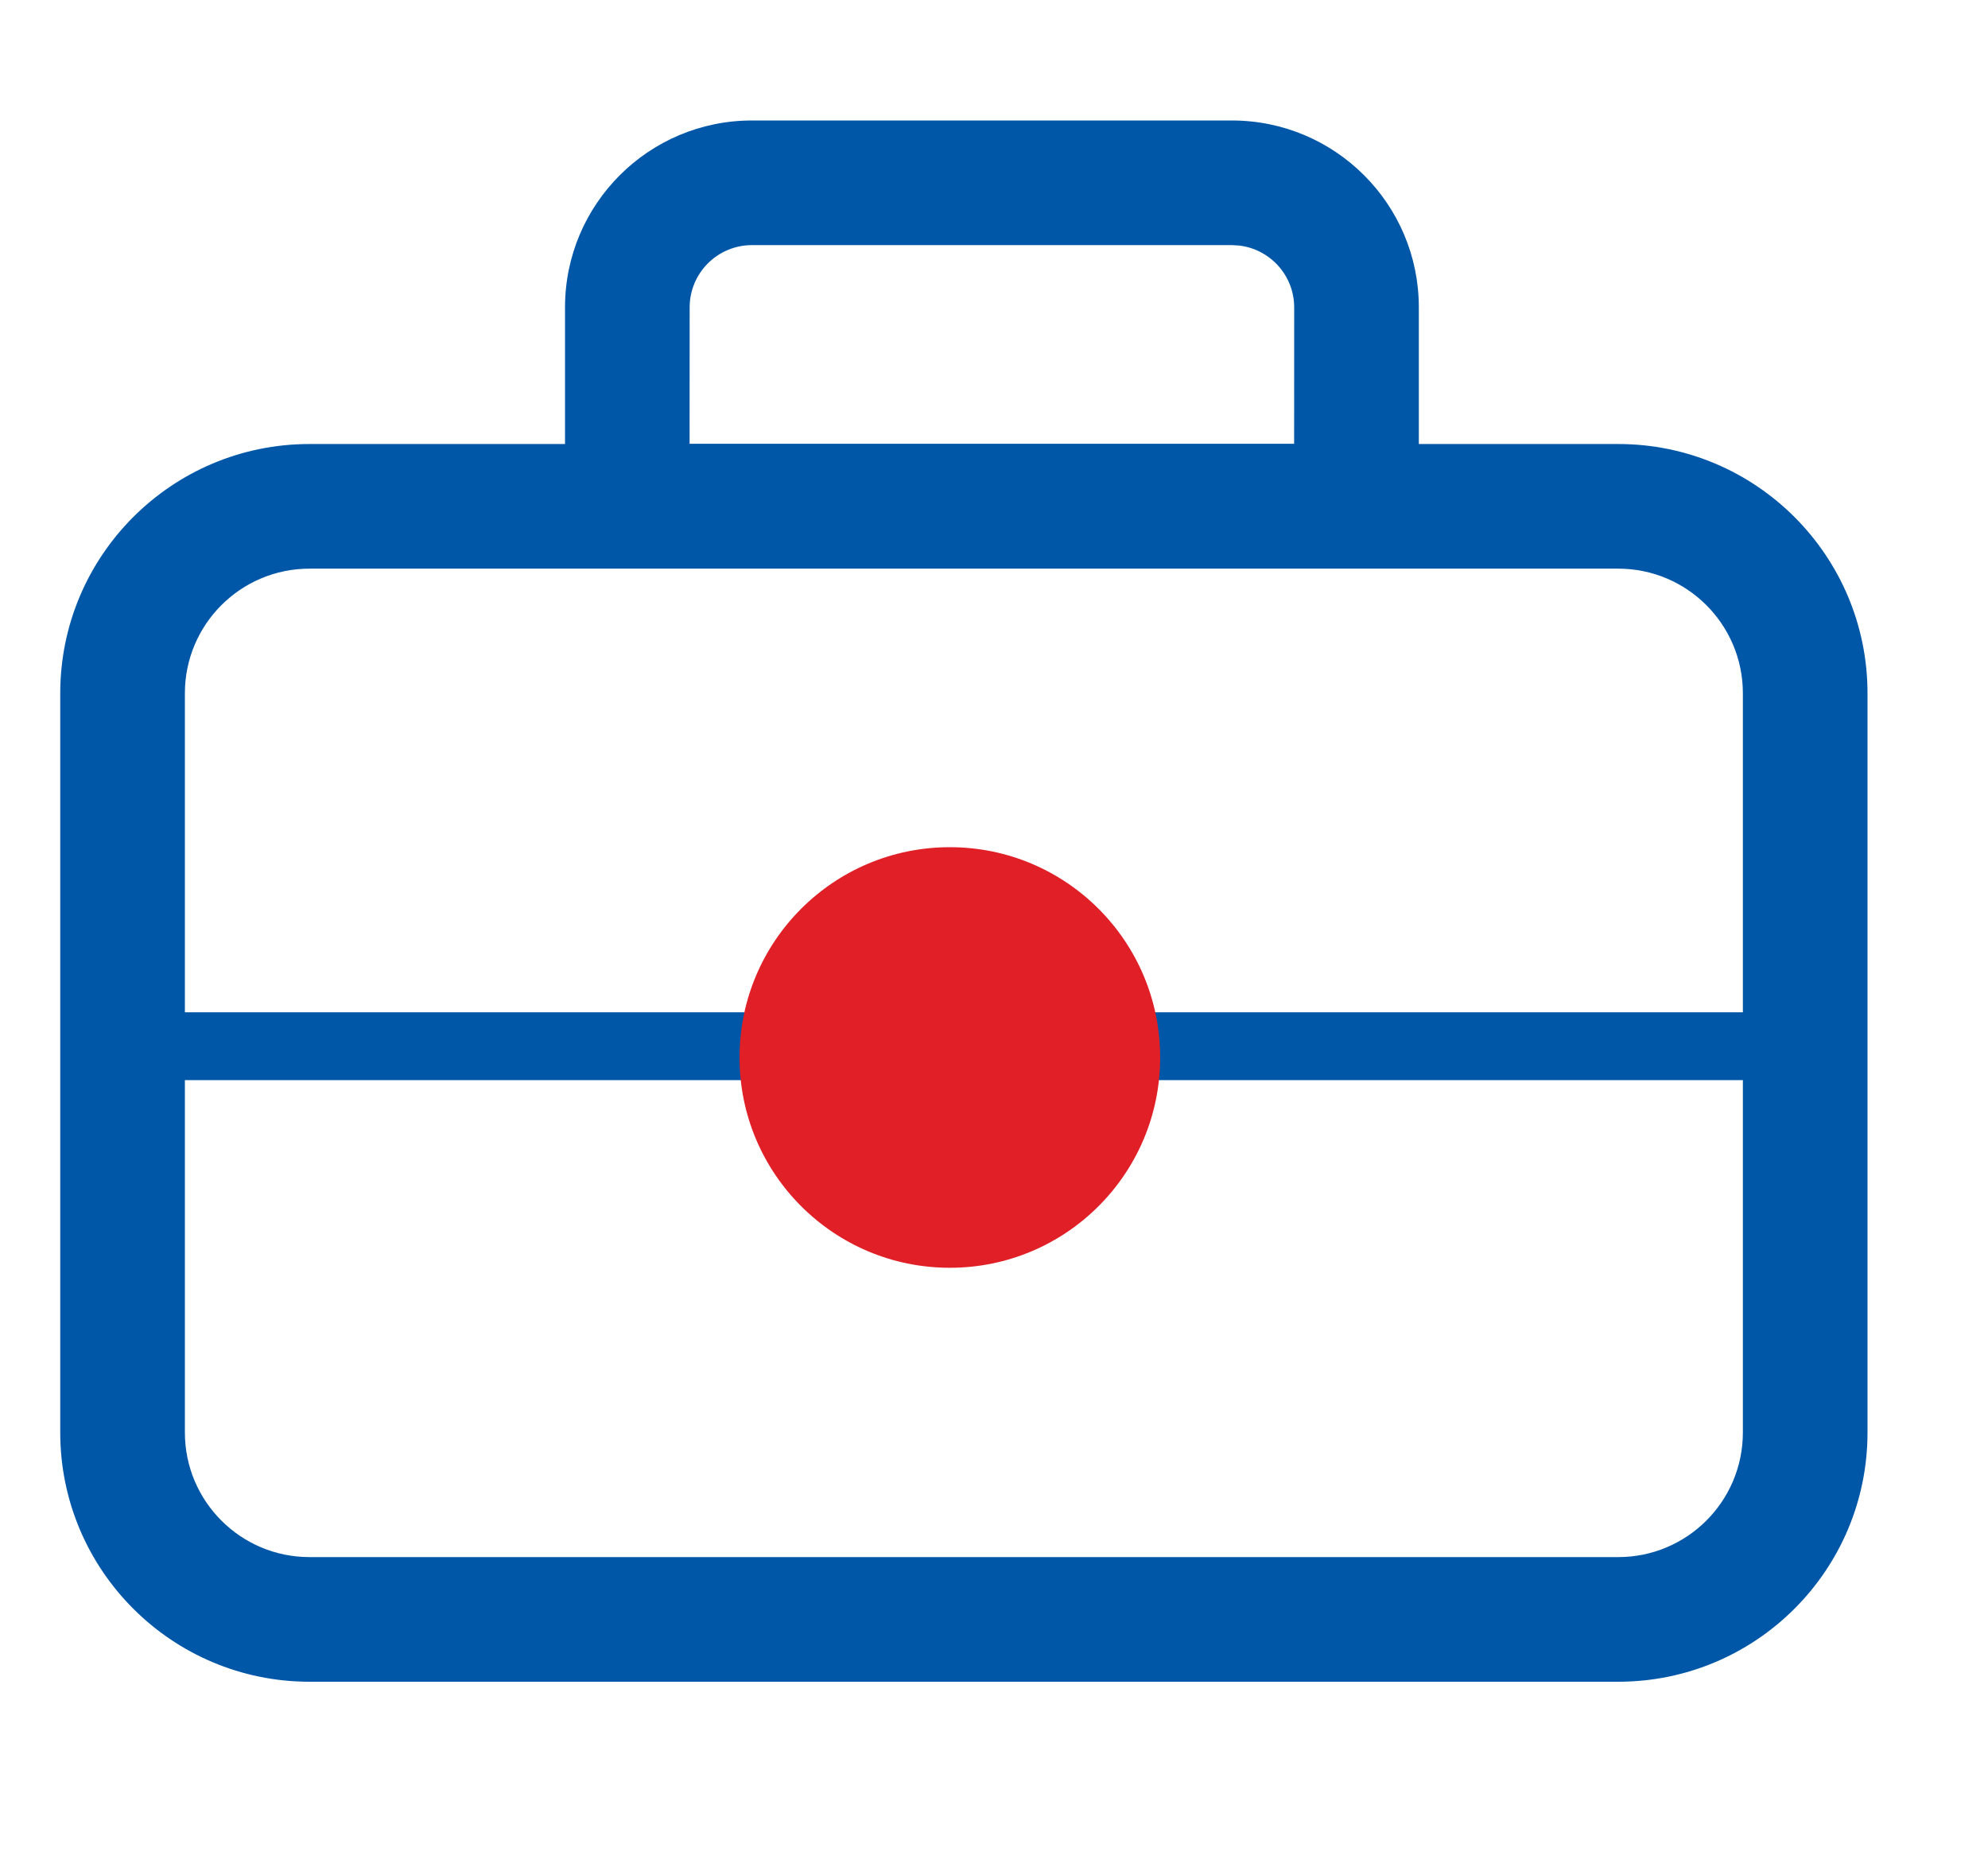 <?xml version="1.0" encoding="UTF-8"?>
<svg width="33px" height="31px" viewBox="0 0 33 31" version="1.1" xmlns="http://www.w3.org/2000/svg" xmlns:xlink="http://www.w3.org/1999/xlink">
    <title>jobs</title>
    <g id="jobs" stroke="none" stroke-width="1" fill="none" fill-rule="evenodd">
        <g transform="translate(1, 2)" fill-rule="nonzero">
            <path d="M19.448,4.70428299e-13 L11.483,4.70428299e-13 C9.769,4.70428299e-13 8.379,1.389 8.379,3.103 L8.379,7.438 L22.552,7.438 L22.552,3.103 C22.552,1.389 21.162,4.70428299e-13 19.448,4.70428299e-13 Z M19.448,2.069 L19.569,2.076 C20.083,2.136 20.483,2.573 20.483,3.103 L20.482,5.369 L10.447,5.369 L10.448,3.103 C10.448,2.532 10.911,2.069 11.483,2.069 L19.448,2.069 Z" id="Rectangle" fill="#0057A8"></path>
            <path d="M25.862,5.371 L4.138,5.371 C1.853,5.371 0,7.224 0,9.509 L0,21.78 C0,24.065 1.853,25.918 4.138,25.918 L25.862,25.918 C28.147,25.918 30,24.065 30,21.78 L30,9.509 C30,7.224 28.147,5.371 25.862,5.371 Z M4.138,7.44 L25.862,7.44 C27.005,7.44 27.931,8.367 27.931,9.509 L27.931,21.78 C27.931,22.922 27.005,23.849 25.862,23.849 L4.138,23.849 C2.995,23.849 2.069,22.922 2.069,21.78 L2.069,9.509 C2.069,8.367 2.995,7.44 4.138,7.44 Z" id="Rectangle" fill="#0057A8"></path>
            <polygon id="Line" fill="#0057A8" points="28.241 14.805 28.241 15.931 1.345 15.931 1.345 14.805"></polygon>
            <circle id="Oval" fill="#E01F27" cx="14.767" cy="15.555" r="3.491"></circle>
        </g>
    </g>
</svg>